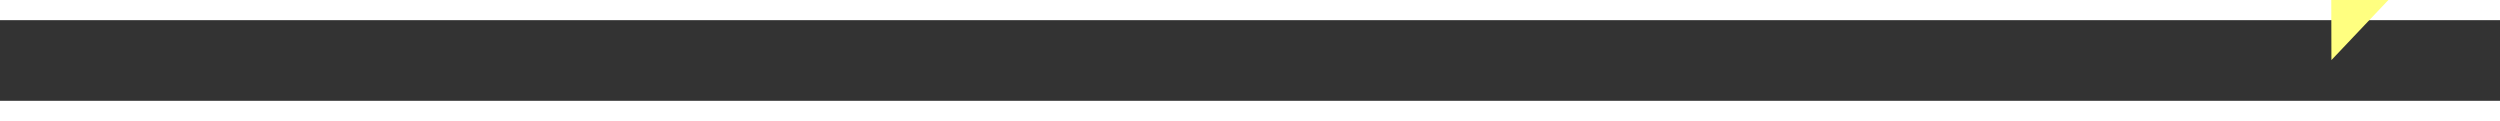 ﻿<?xml version="1.0" encoding="utf-8"?>
<svg version="1.1" xmlns:xlink="http://www.w3.org/1999/xlink" width="124px" height="6px" preserveAspectRatio="xMinYMid meet" viewBox="820 6307  124 4" xmlns="http://www.w3.org/2000/svg">
  <rect x="820" y="6307" width="124" height="4" fill="#333333" stroke="none"/>
  <g transform="matrix(-0.276 0.961 -0.961 -0.276 7189.712 7200.163 )">
    <path d="M 935 6314.8  L 941 6308.5  L 935 6302.2  L 935 6314.8  Z " fill-rule="nonzero" fill="#ffff80" stroke="none" transform="matrix(-0.278 -0.96 0.96 -0.278 -4932.317 8911.142 )" />
    <path d="M 822 6308.5  L 936 6308.5  " stroke-width="1" stroke-dasharray="9,4" stroke="#ffff80" fill="none" transform="matrix(-0.278 -0.96 0.96 -0.278 -4932.317 8911.142 )" />
  </g>
</svg>